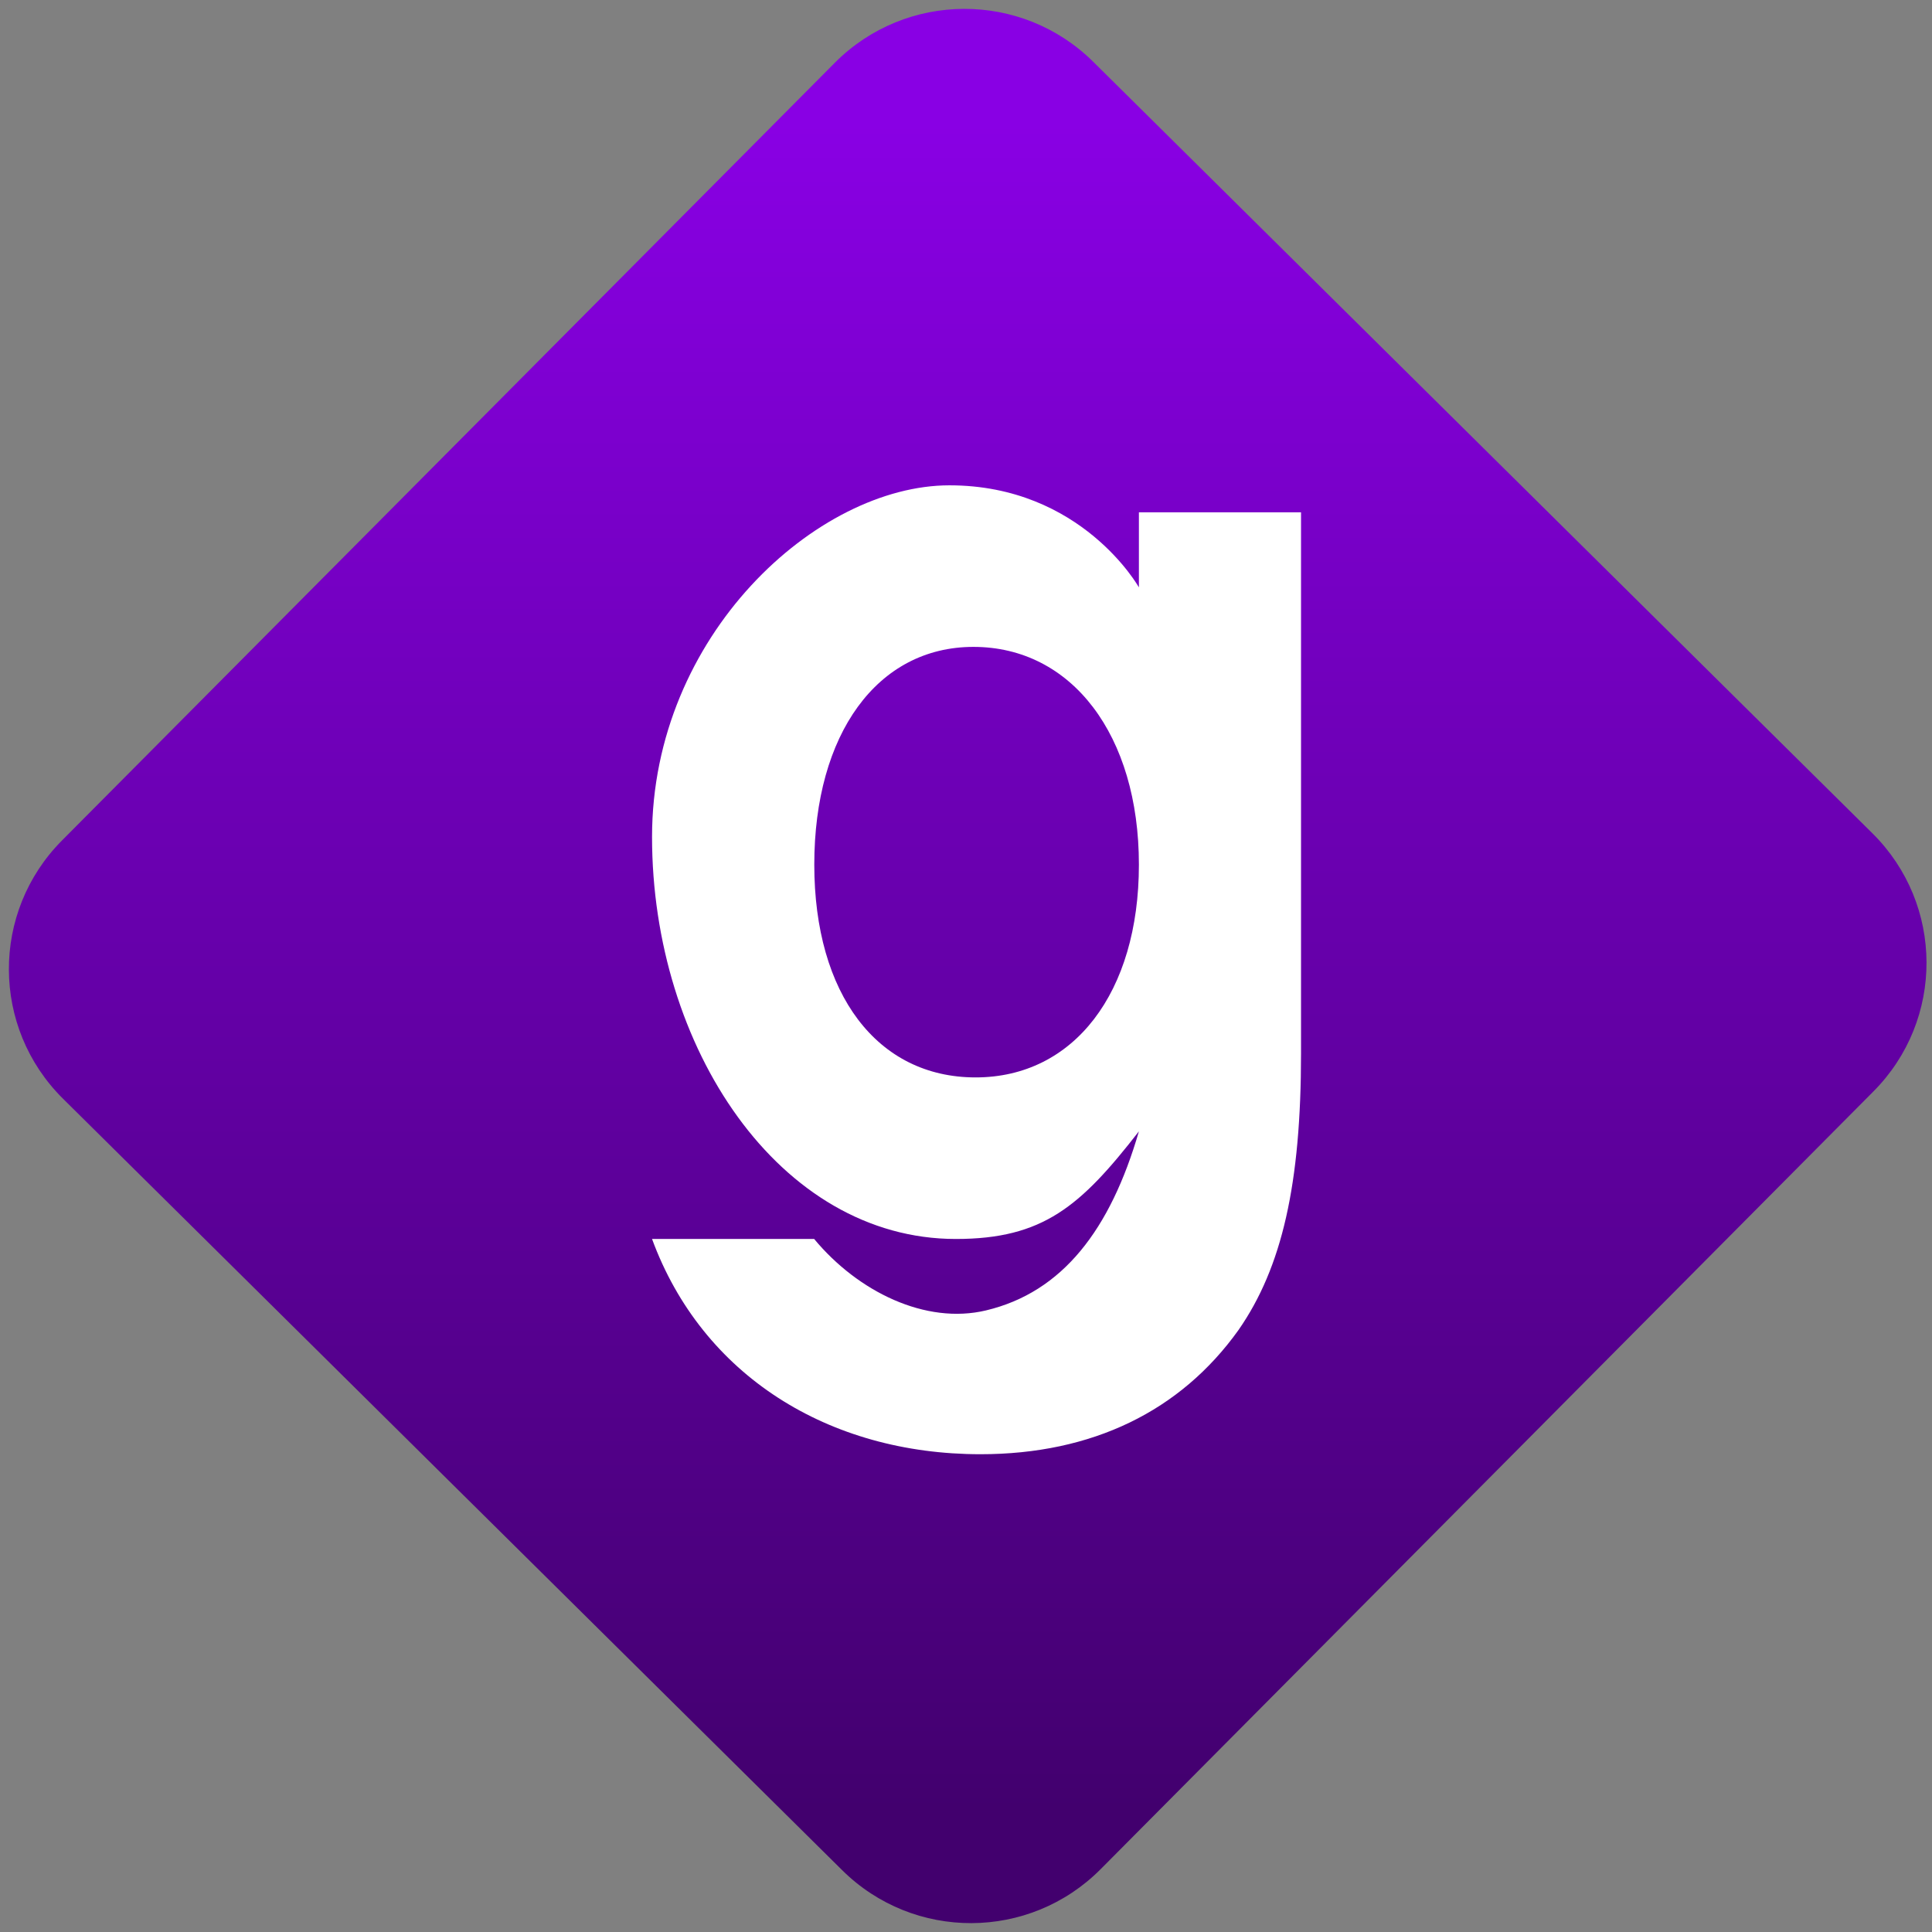 <svg width="64" height="64" viewBox="0 0 64 64" version="1.1"><rect x="0" y="0" width="64" height="64" fill="#808080" stroke="none"/><defs><linearGradient id="linear-pattern-0" gradientUnits="userSpaceOnUse" x1="0" y1="0" x2="0" y2="1" gradientTransform="matrix(60, 0, 0, 56, 0, 4)"><stop offset="0" stop-color="#8900e4" stop-opacity="1"/><stop offset="1" stop-color="#42006e" stop-opacity="1"/></linearGradient></defs><path fill="url(#linear-pattern-0)" fill-opacity="1" d="M 36.219 2.051 L 62.027 27.605 C 64.402 29.957 64.418 33.785 62.059 36.156 L 36.461 61.918 C 34.105 64.289 30.27 64.305 27.895 61.949 L 2.086 36.395 C -0.289 34.043 -0.305 30.215 2.051 27.844 L 27.652 2.082 C 30.008 -0.289 33.844 -0.305 36.219 2.051 Z M 36.219 2.051 " /><g transform="matrix(1.008,0,0,1.003,16.221,16.077)"><path fill-rule="nonzero" fill="rgb(100%, 100%, 100%)" fill-opacity="1" d="M 15.109 0 C 10.762 0 5.336 4.953 5.336 11.613 C 5.336 18.559 9.516 24.891 15.32 24.891 C 18.184 24.891 19.422 23.812 21.336 21.336 C 20.398 24.582 18.828 26.648 16.312 27.25 C 14.328 27.727 12.102 26.633 10.664 24.891 L 5.336 24.891 C 6.984 29.398 11.137 32 16.129 32 C 19.801 32 22.703 30.578 24.609 27.898 C 26.043 25.828 26.664 23.066 26.664 18.762 L 26.664 0.891 L 21.336 0.891 L 21.336 3.371 C 21.336 3.371 19.461 0 15.109 0 Z M 15.898 5.336 C 19.129 5.336 21.336 8.25 21.336 12.527 C 21.336 16.758 19.195 19.555 15.969 19.555 C 12.738 19.555 10.668 16.805 10.668 12.527 C 10.668 8.211 12.742 5.336 15.898 5.336 Z M 15.898 5.336 "/></g></svg>

